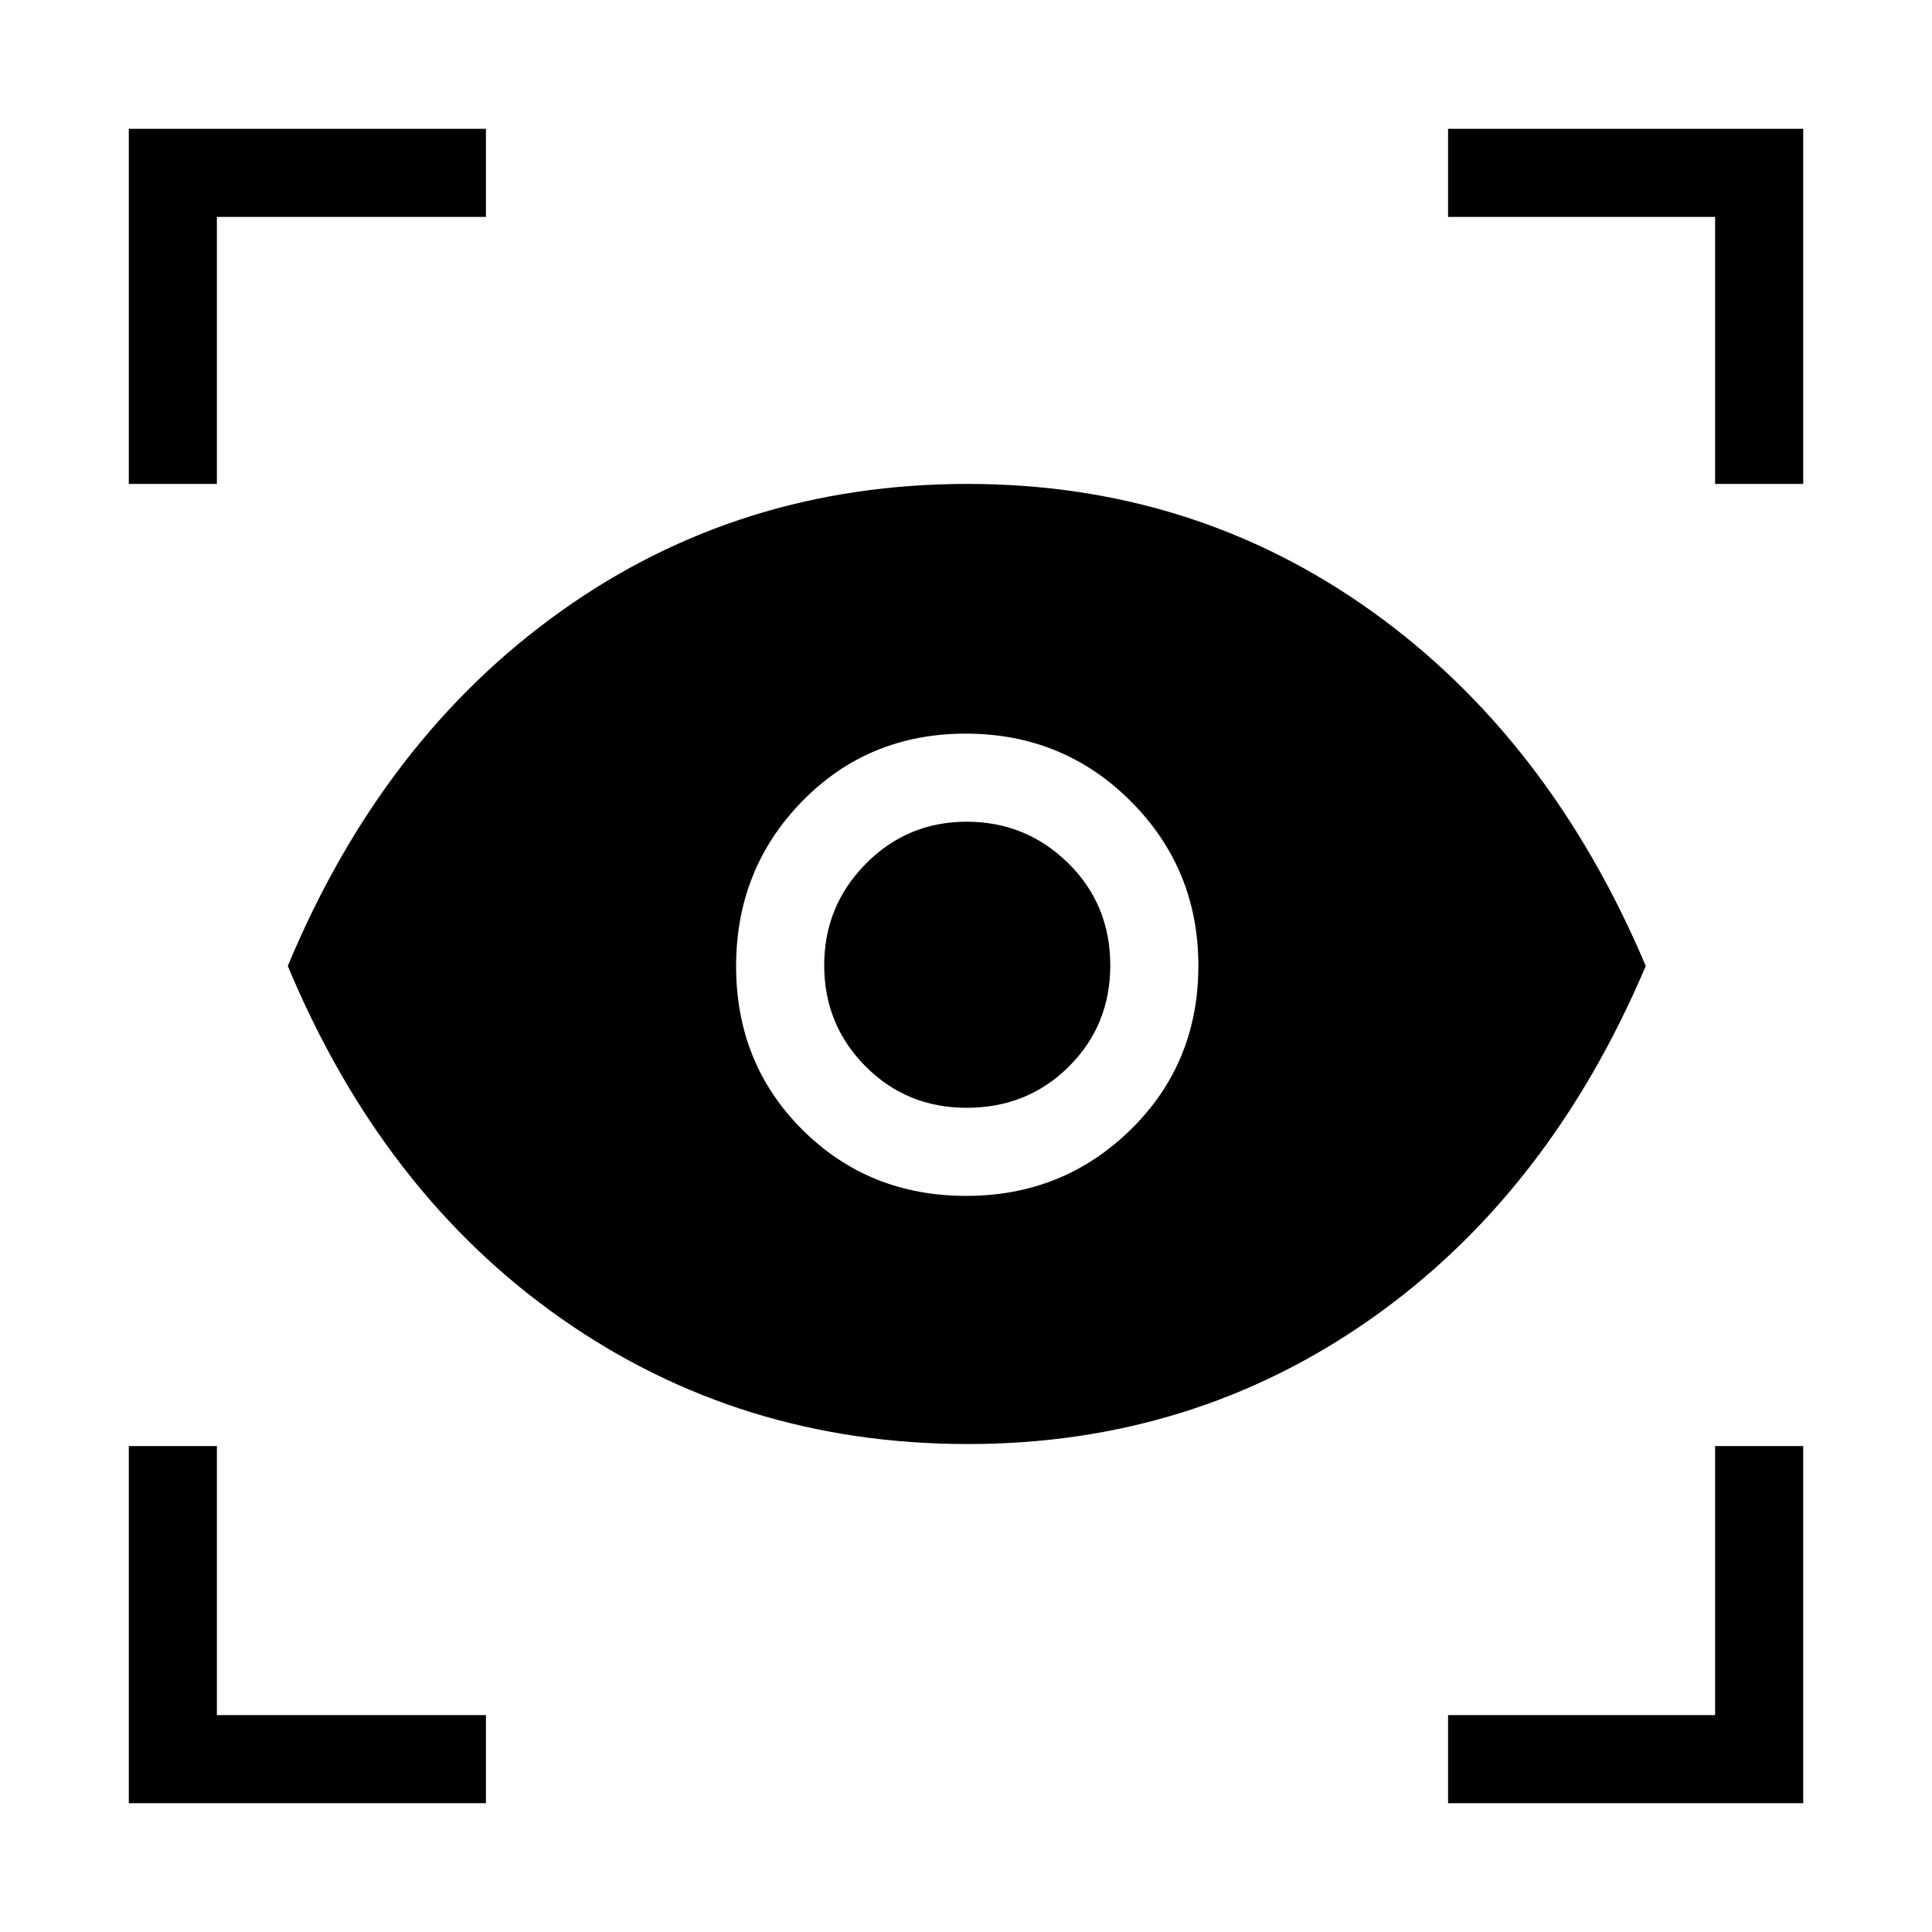 <svg xmlns="http://www.w3.org/2000/svg" height="48" viewBox="0 -960 960 960" width="48"><path d="M241.46-64H64v-177.46h43.77v133.69h133.69V-64Zm478.08 0v-43.77h132.69v-133.69H896V-64H719.54ZM480.9-242.46q-112.98 0-201.86-62.27Q190.15-367 143-480q47.15-113.23 135.85-176.38 88.69-63.16 201.92-63.16 112.26 0 200.67 63.15 88.41 63.15 136.33 176.38Q769.85-367 681.31-304.73q-88.53 62.27-200.41 62.27Zm-.78-123.31q48.13 0 81.74-32.95 33.6-32.95 33.6-81.4 0-48.13-33.59-81.74-33.6-33.6-82-33.6-48.41 0-81.25 33.59-32.85 33.6-32.85 82 0 48.41 32.95 81.25 32.95 32.85 81.4 32.85Zm.19-43.77q-29.79 0-50.28-20.65-20.49-20.65-20.49-50.15 0-29.51 20.65-50.43 20.65-20.92 50.15-20.92 29.51 0 50.43 20.58 20.92 20.58 20.92 50.8 0 29.79-20.58 50.28-20.58 20.49-50.8 20.49ZM64-719.54V-896h177.46v43.77H107.77v132.69H64Zm788.23 0v-132.69H719.54V-896H896v176.46h-43.77Z"/></svg>